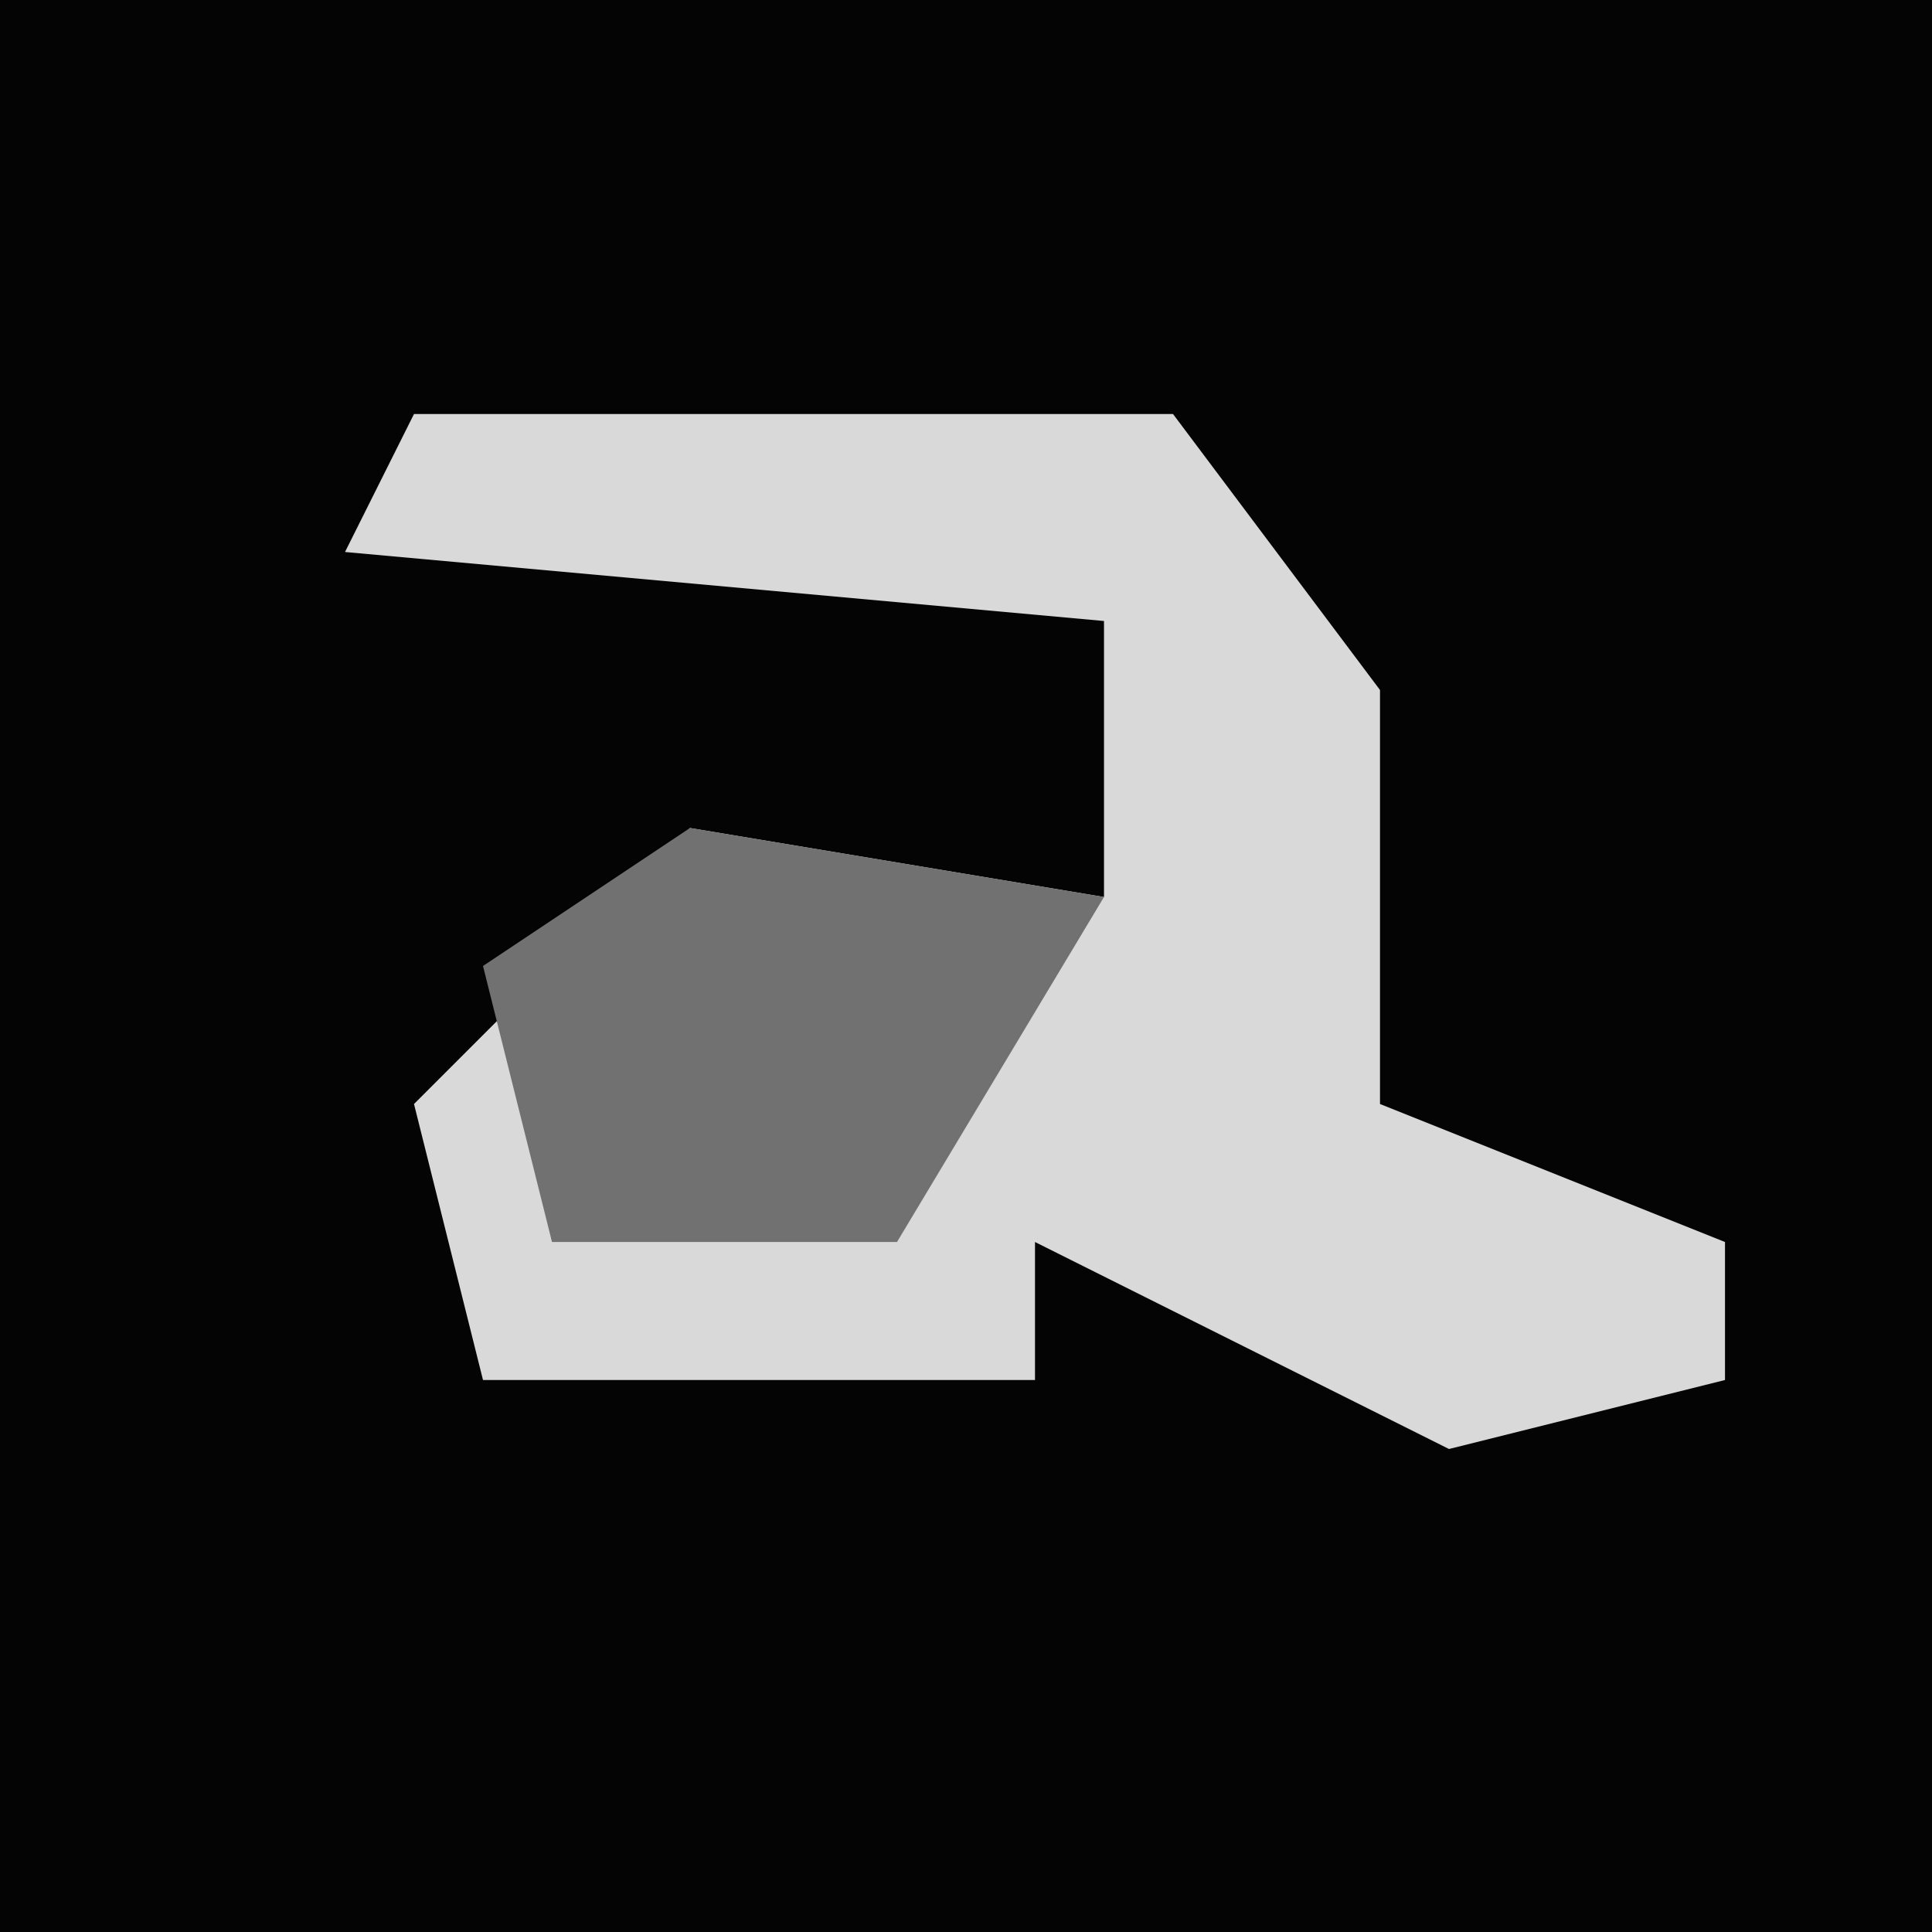 <?xml version="1.0" encoding="UTF-8"?>
<svg version="1.1" xmlns="http://www.w3.org/2000/svg" width="28" height="28">
<path d="M0,0 L28,0 L28,28 L0,28 Z " fill="#040404" transform="translate(0,0)"/>
<path d="M0,0 L11,0 L14,4 L14,10 L19,12 L19,14 L15,15 L9,12 L9,14 L1,14 L0,10 L4,6 L10,7 L10,3 L-1,2 Z " fill="#D9D9D9" transform="translate(6,6)"/>
<path d="M0,0 L6,1 L3,6 L-2,6 L-3,2 Z " fill="#717171" transform="translate(10,12)"/>
</svg>
